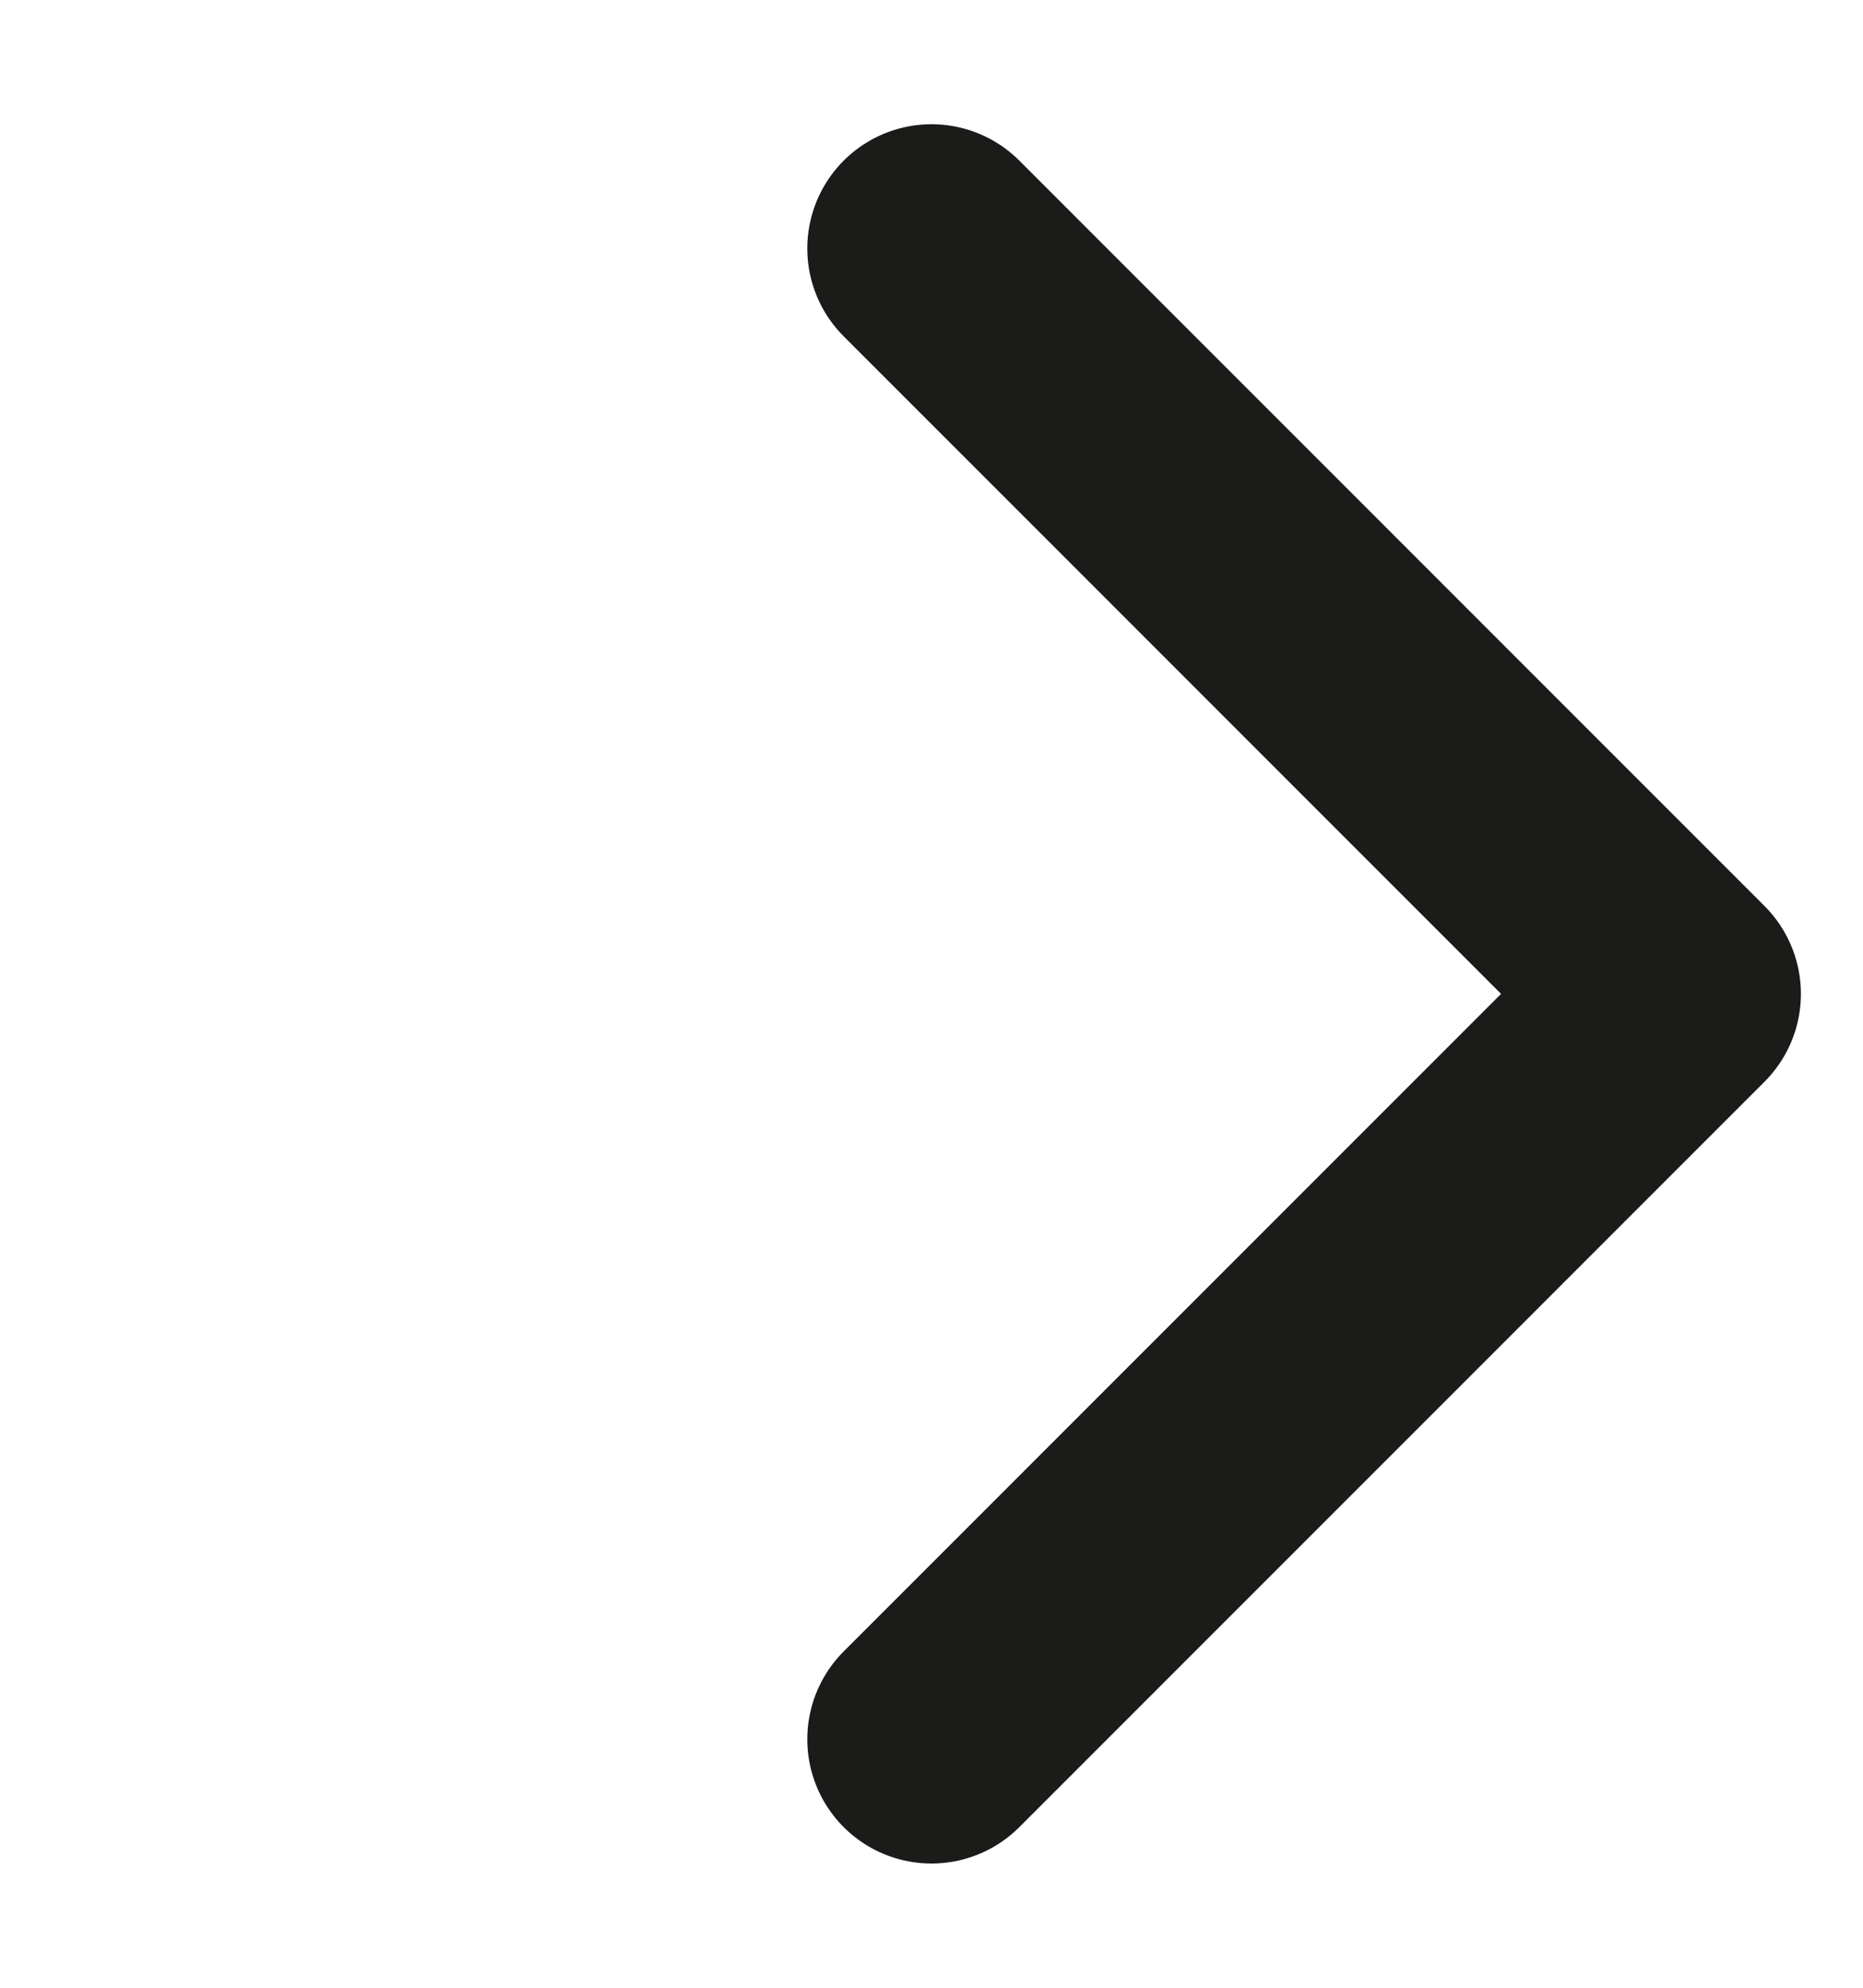 <svg width="15" height="16" viewBox="0 0 15 16" fill="none" xmlns="http://www.w3.org/2000/svg">
<path d="M7.5 2L13.5 8L7.5 14" stroke="#1B1B1A" stroke-width="2" stroke-linecap="round" stroke-linejoin="round"/>
</svg>
